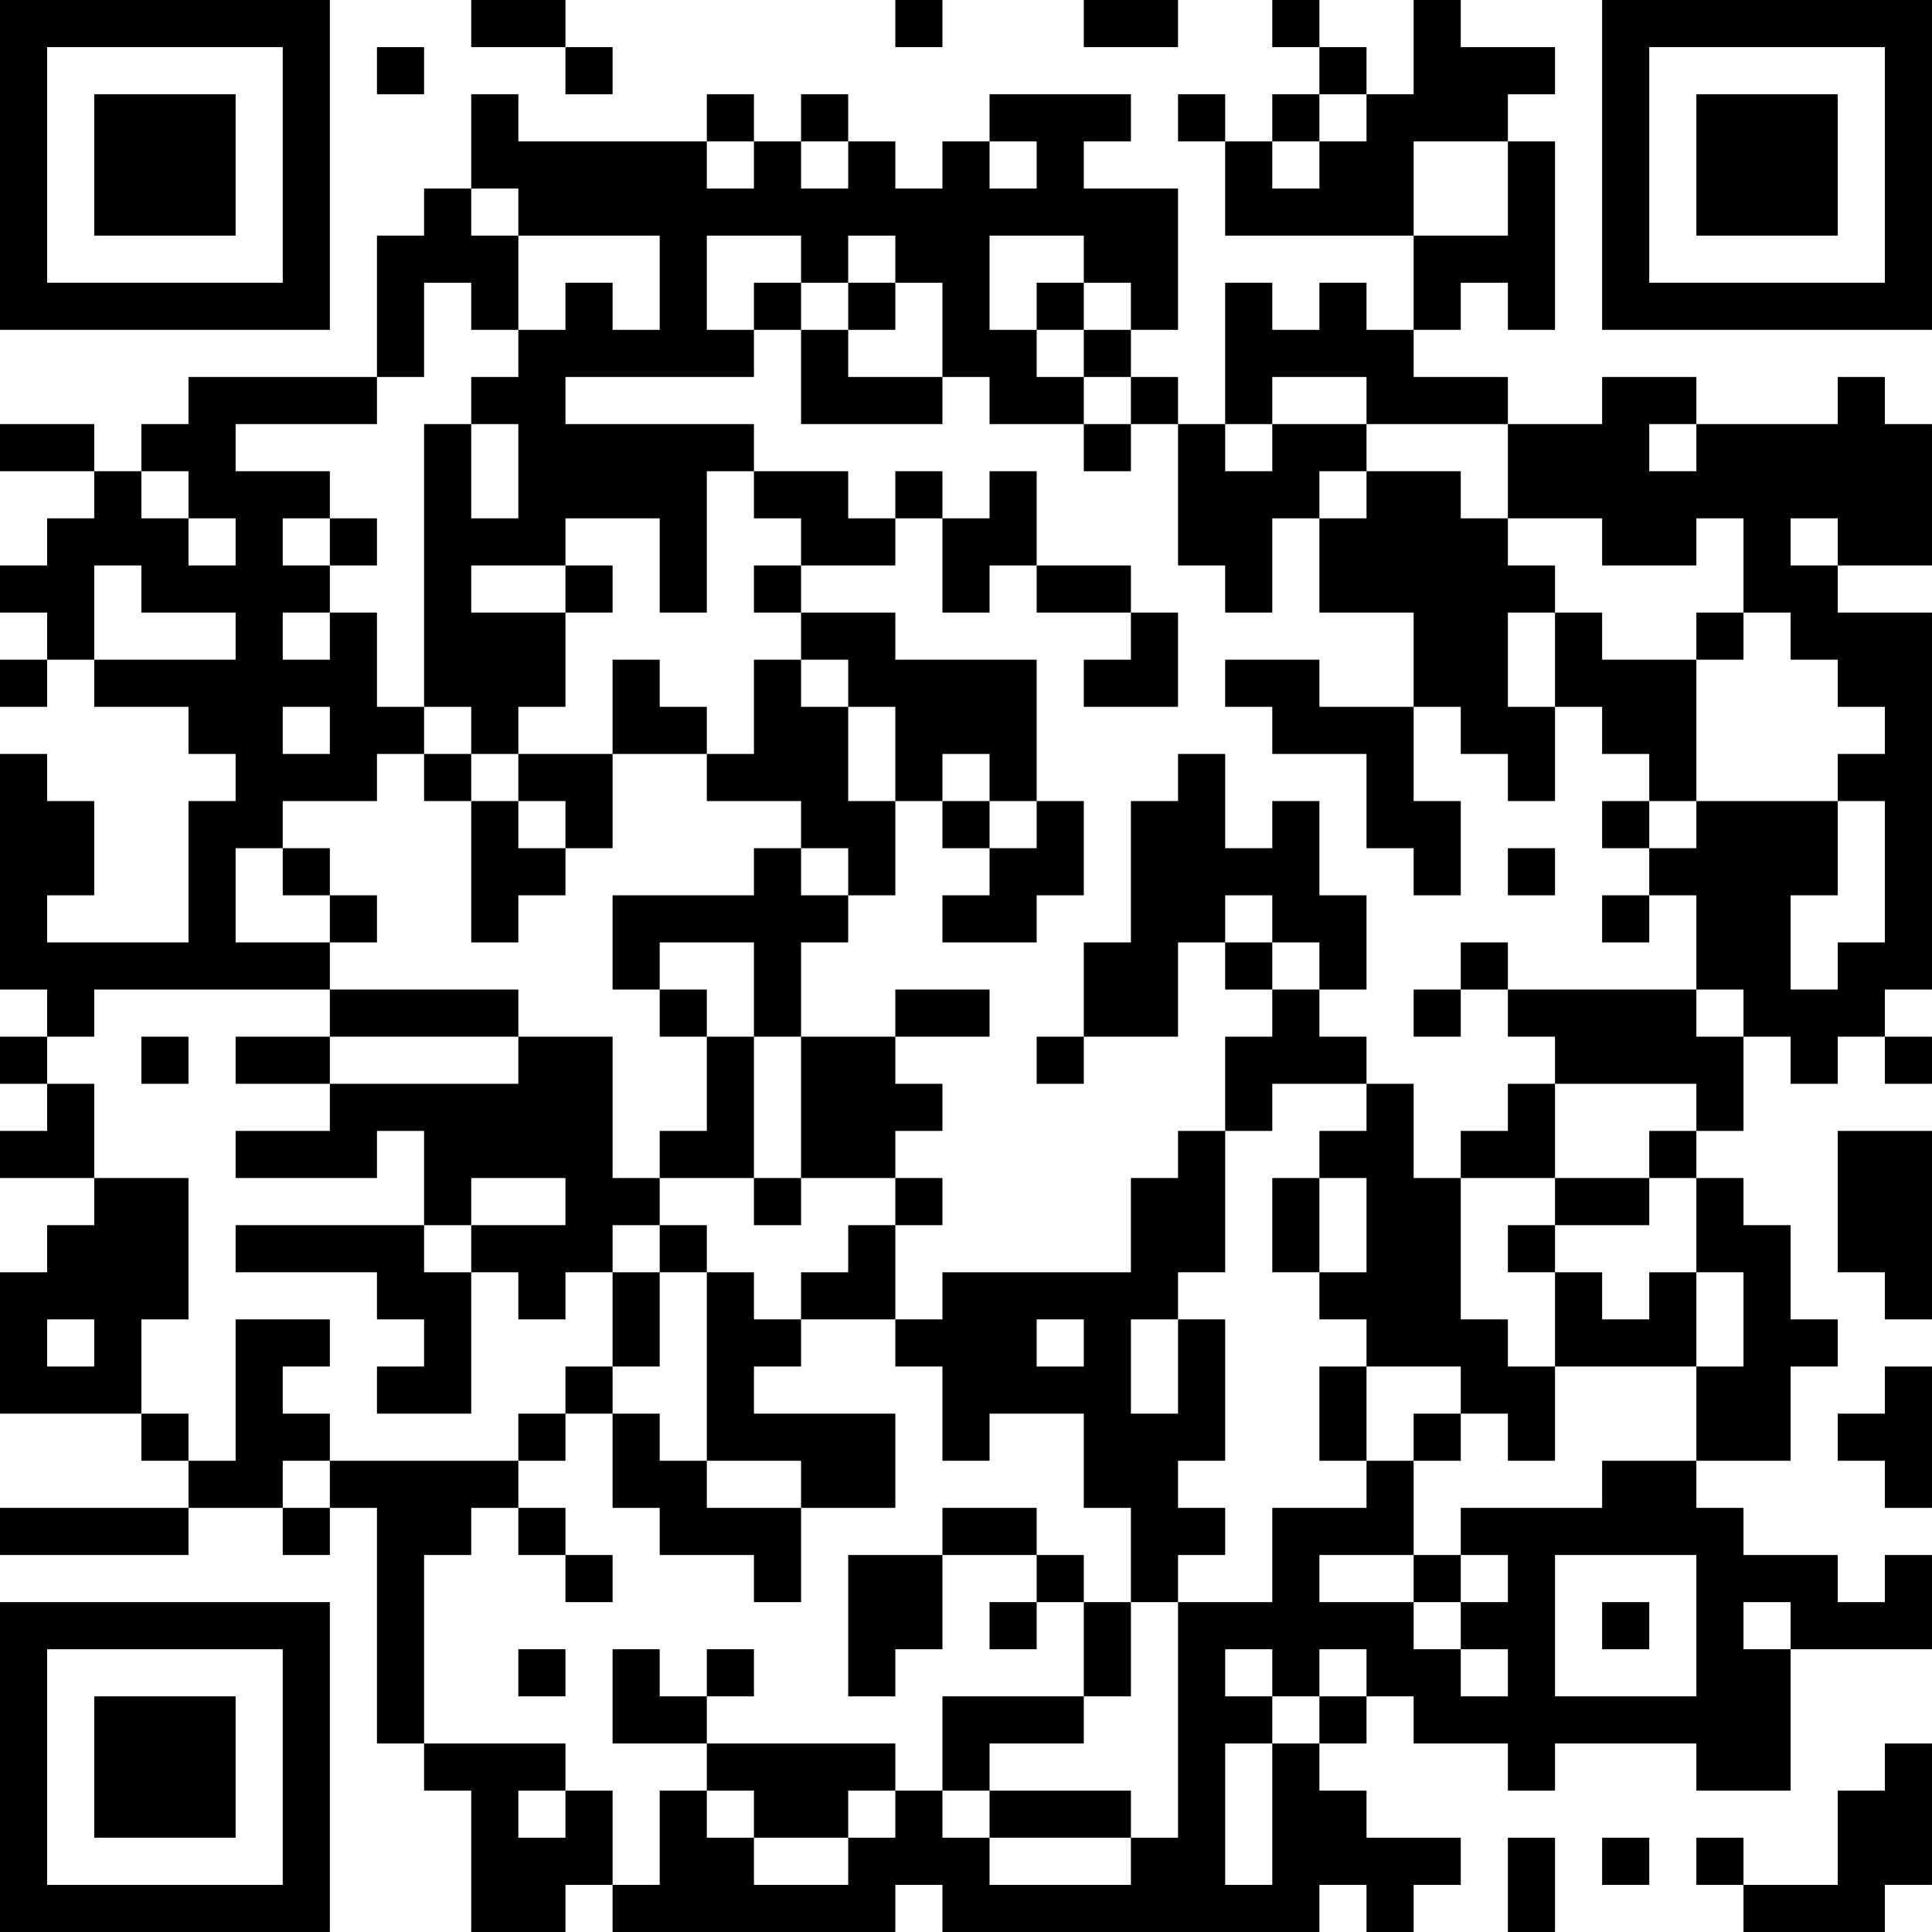 <?xml version="1.0" encoding="UTF-8"?>
<svg xmlns="http://www.w3.org/2000/svg" version="1.1" width="200" height="200" viewBox="0 0 200 200"><rect x="0" y="0" width="200" height="200" fill="#ffffff"/><g transform="scale(4.878)"><g transform="translate(0,0)"><path fill-rule="evenodd" d="M10 0L10 1L12 1L12 2L13 2L13 1L12 1L12 0ZM19 0L19 1L20 1L20 0ZM23 0L23 1L25 1L25 0ZM27 0L27 1L28 1L28 2L27 2L27 3L26 3L26 2L25 2L25 3L26 3L26 5L30 5L30 7L29 7L29 6L28 6L28 7L27 7L27 6L26 6L26 9L25 9L25 8L24 8L24 7L25 7L25 4L23 4L23 3L24 3L24 2L21 2L21 3L20 3L20 4L19 4L19 3L18 3L18 2L17 2L17 3L16 3L16 2L15 2L15 3L11 3L11 2L10 2L10 4L9 4L9 5L8 5L8 8L4 8L4 9L3 9L3 10L2 10L2 9L0 9L0 10L2 10L2 11L1 11L1 12L0 12L0 13L1 13L1 14L0 14L0 15L1 15L1 14L2 14L2 15L4 15L4 16L5 16L5 17L4 17L4 20L1 20L1 19L2 19L2 17L1 17L1 16L0 16L0 21L1 21L1 22L0 22L0 23L1 23L1 24L0 24L0 25L2 25L2 26L1 26L1 27L0 27L0 30L3 30L3 31L4 31L4 32L0 32L0 33L4 33L4 32L6 32L6 33L7 33L7 32L8 32L8 37L9 37L9 38L10 38L10 41L12 41L12 40L13 40L13 41L19 41L19 40L20 40L20 41L28 41L28 40L29 40L29 41L30 41L30 40L31 40L31 39L29 39L29 38L28 38L28 37L29 37L29 36L30 36L30 37L32 37L32 38L33 38L33 37L36 37L36 38L38 38L38 35L41 35L41 33L40 33L40 34L39 34L39 33L37 33L37 32L36 32L36 31L38 31L38 29L39 29L39 28L38 28L38 26L37 26L37 25L36 25L36 24L37 24L37 22L38 22L38 23L39 23L39 22L40 22L40 23L41 23L41 22L40 22L40 21L41 21L41 13L39 13L39 12L41 12L41 9L40 9L40 8L39 8L39 9L36 9L36 8L34 8L34 9L32 9L32 8L30 8L30 7L31 7L31 6L32 6L32 7L33 7L33 3L32 3L32 2L33 2L33 1L31 1L31 0L30 0L30 2L29 2L29 1L28 1L28 0ZM8 1L8 2L9 2L9 1ZM28 2L28 3L27 3L27 4L28 4L28 3L29 3L29 2ZM15 3L15 4L16 4L16 3ZM17 3L17 4L18 4L18 3ZM21 3L21 4L22 4L22 3ZM30 3L30 5L32 5L32 3ZM10 4L10 5L11 5L11 7L10 7L10 6L9 6L9 8L8 8L8 9L5 9L5 10L7 10L7 11L6 11L6 12L7 12L7 13L6 13L6 14L7 14L7 13L8 13L8 15L9 15L9 16L8 16L8 17L6 17L6 18L5 18L5 20L7 20L7 21L2 21L2 22L1 22L1 23L2 23L2 25L4 25L4 28L3 28L3 30L4 30L4 31L5 31L5 28L7 28L7 29L6 29L6 30L7 30L7 31L6 31L6 32L7 32L7 31L11 31L11 32L10 32L10 33L9 33L9 37L12 37L12 38L11 38L11 39L12 39L12 38L13 38L13 40L14 40L14 38L15 38L15 39L16 39L16 40L18 40L18 39L19 39L19 38L20 38L20 39L21 39L21 40L24 40L24 39L25 39L25 34L27 34L27 32L29 32L29 31L30 31L30 33L28 33L28 34L30 34L30 35L31 35L31 36L32 36L32 35L31 35L31 34L32 34L32 33L31 33L31 32L34 32L34 31L36 31L36 29L37 29L37 27L36 27L36 25L35 25L35 24L36 24L36 23L33 23L33 22L32 22L32 21L36 21L36 22L37 22L37 21L36 21L36 19L35 19L35 18L36 18L36 17L39 17L39 19L38 19L38 21L39 21L39 20L40 20L40 17L39 17L39 16L40 16L40 15L39 15L39 14L38 14L38 13L37 13L37 11L36 11L36 12L34 12L34 11L32 11L32 9L29 9L29 8L27 8L27 9L26 9L26 10L27 10L27 9L29 9L29 10L28 10L28 11L27 11L27 13L26 13L26 12L25 12L25 9L24 9L24 8L23 8L23 7L24 7L24 6L23 6L23 5L21 5L21 7L22 7L22 8L23 8L23 9L21 9L21 8L20 8L20 6L19 6L19 5L18 5L18 6L17 6L17 5L15 5L15 7L16 7L16 8L12 8L12 9L16 9L16 10L15 10L15 13L14 13L14 11L12 11L12 12L10 12L10 13L12 13L12 15L11 15L11 16L10 16L10 15L9 15L9 9L10 9L10 11L11 11L11 9L10 9L10 8L11 8L11 7L12 7L12 6L13 6L13 7L14 7L14 5L11 5L11 4ZM16 6L16 7L17 7L17 9L20 9L20 8L18 8L18 7L19 7L19 6L18 6L18 7L17 7L17 6ZM22 6L22 7L23 7L23 6ZM23 9L23 10L24 10L24 9ZM35 9L35 10L36 10L36 9ZM3 10L3 11L4 11L4 12L5 12L5 11L4 11L4 10ZM16 10L16 11L17 11L17 12L16 12L16 13L17 13L17 14L16 14L16 16L15 16L15 15L14 15L14 14L13 14L13 16L11 16L11 17L10 17L10 16L9 16L9 17L10 17L10 20L11 20L11 19L12 19L12 18L13 18L13 16L15 16L15 17L17 17L17 18L16 18L16 19L13 19L13 21L14 21L14 22L15 22L15 24L14 24L14 25L13 25L13 22L11 22L11 21L7 21L7 22L5 22L5 23L7 23L7 24L5 24L5 25L8 25L8 24L9 24L9 26L5 26L5 27L8 27L8 28L9 28L9 29L8 29L8 30L10 30L10 27L11 27L11 28L12 28L12 27L13 27L13 29L12 29L12 30L11 30L11 31L12 31L12 30L13 30L13 32L14 32L14 33L16 33L16 34L17 34L17 32L19 32L19 30L16 30L16 29L17 29L17 28L19 28L19 29L20 29L20 31L21 31L21 30L23 30L23 32L24 32L24 34L23 34L23 33L22 33L22 32L20 32L20 33L18 33L18 36L19 36L19 35L20 35L20 33L22 33L22 34L21 34L21 35L22 35L22 34L23 34L23 36L20 36L20 38L21 38L21 39L24 39L24 38L21 38L21 37L23 37L23 36L24 36L24 34L25 34L25 33L26 33L26 32L25 32L25 31L26 31L26 28L25 28L25 27L26 27L26 24L27 24L27 23L29 23L29 24L28 24L28 25L27 25L27 27L28 27L28 28L29 28L29 29L28 29L28 31L29 31L29 29L31 29L31 30L30 30L30 31L31 31L31 30L32 30L32 31L33 31L33 29L36 29L36 27L35 27L35 28L34 28L34 27L33 27L33 26L35 26L35 25L33 25L33 23L32 23L32 24L31 24L31 25L30 25L30 23L29 23L29 22L28 22L28 21L29 21L29 19L28 19L28 17L27 17L27 18L26 18L26 16L25 16L25 17L24 17L24 20L23 20L23 22L22 22L22 23L23 23L23 22L25 22L25 20L26 20L26 21L27 21L27 22L26 22L26 24L25 24L25 25L24 25L24 27L20 27L20 28L19 28L19 26L20 26L20 25L19 25L19 24L20 24L20 23L19 23L19 22L21 22L21 21L19 21L19 22L17 22L17 20L18 20L18 19L19 19L19 17L20 17L20 18L21 18L21 19L20 19L20 20L22 20L22 19L23 19L23 17L22 17L22 14L19 14L19 13L17 13L17 12L19 12L19 11L20 11L20 13L21 13L21 12L22 12L22 13L24 13L24 14L23 14L23 15L25 15L25 13L24 13L24 12L22 12L22 10L21 10L21 11L20 11L20 10L19 10L19 11L18 11L18 10ZM29 10L29 11L28 11L28 13L30 13L30 15L28 15L28 14L26 14L26 15L27 15L27 16L29 16L29 18L30 18L30 19L31 19L31 17L30 17L30 15L31 15L31 16L32 16L32 17L33 17L33 15L34 15L34 16L35 16L35 17L34 17L34 18L35 18L35 17L36 17L36 14L37 14L37 13L36 13L36 14L34 14L34 13L33 13L33 12L32 12L32 11L31 11L31 10ZM7 11L7 12L8 12L8 11ZM38 11L38 12L39 12L39 11ZM2 12L2 14L5 14L5 13L3 13L3 12ZM12 12L12 13L13 13L13 12ZM32 13L32 15L33 15L33 13ZM17 14L17 15L18 15L18 17L19 17L19 15L18 15L18 14ZM6 15L6 16L7 16L7 15ZM20 16L20 17L21 17L21 18L22 18L22 17L21 17L21 16ZM11 17L11 18L12 18L12 17ZM6 18L6 19L7 19L7 20L8 20L8 19L7 19L7 18ZM17 18L17 19L18 19L18 18ZM32 18L32 19L33 19L33 18ZM26 19L26 20L27 20L27 21L28 21L28 20L27 20L27 19ZM34 19L34 20L35 20L35 19ZM14 20L14 21L15 21L15 22L16 22L16 25L14 25L14 26L13 26L13 27L14 27L14 29L13 29L13 30L14 30L14 31L15 31L15 32L17 32L17 31L15 31L15 27L16 27L16 28L17 28L17 27L18 27L18 26L19 26L19 25L17 25L17 22L16 22L16 20ZM31 20L31 21L30 21L30 22L31 22L31 21L32 21L32 20ZM3 22L3 23L4 23L4 22ZM7 22L7 23L11 23L11 22ZM39 24L39 27L40 27L40 28L41 28L41 24ZM10 25L10 26L9 26L9 27L10 27L10 26L12 26L12 25ZM16 25L16 26L17 26L17 25ZM28 25L28 27L29 27L29 25ZM31 25L31 28L32 28L32 29L33 29L33 27L32 27L32 26L33 26L33 25ZM14 26L14 27L15 27L15 26ZM1 28L1 29L2 29L2 28ZM22 28L22 29L23 29L23 28ZM24 28L24 30L25 30L25 28ZM40 29L40 30L39 30L39 31L40 31L40 32L41 32L41 29ZM11 32L11 33L12 33L12 34L13 34L13 33L12 33L12 32ZM30 33L30 34L31 34L31 33ZM33 33L33 36L36 36L36 33ZM34 34L34 35L35 35L35 34ZM37 34L37 35L38 35L38 34ZM11 35L11 36L12 36L12 35ZM13 35L13 37L15 37L15 38L16 38L16 39L18 39L18 38L19 38L19 37L15 37L15 36L16 36L16 35L15 35L15 36L14 36L14 35ZM26 35L26 36L27 36L27 37L26 37L26 40L27 40L27 37L28 37L28 36L29 36L29 35L28 35L28 36L27 36L27 35ZM40 37L40 38L39 38L39 40L37 40L37 39L36 39L36 40L37 40L37 41L40 41L40 40L41 40L41 37ZM32 39L32 41L33 41L33 39ZM34 39L34 40L35 40L35 39ZM0 0L0 7L7 7L7 0ZM1 1L1 6L6 6L6 1ZM2 2L2 5L5 5L5 2ZM34 0L34 7L41 7L41 0ZM35 1L35 6L40 6L40 1ZM36 2L36 5L39 5L39 2ZM0 34L0 41L7 41L7 34ZM1 35L1 40L6 40L6 35ZM2 36L2 39L5 39L5 36Z" fill="#000000"/></g></g></svg>
